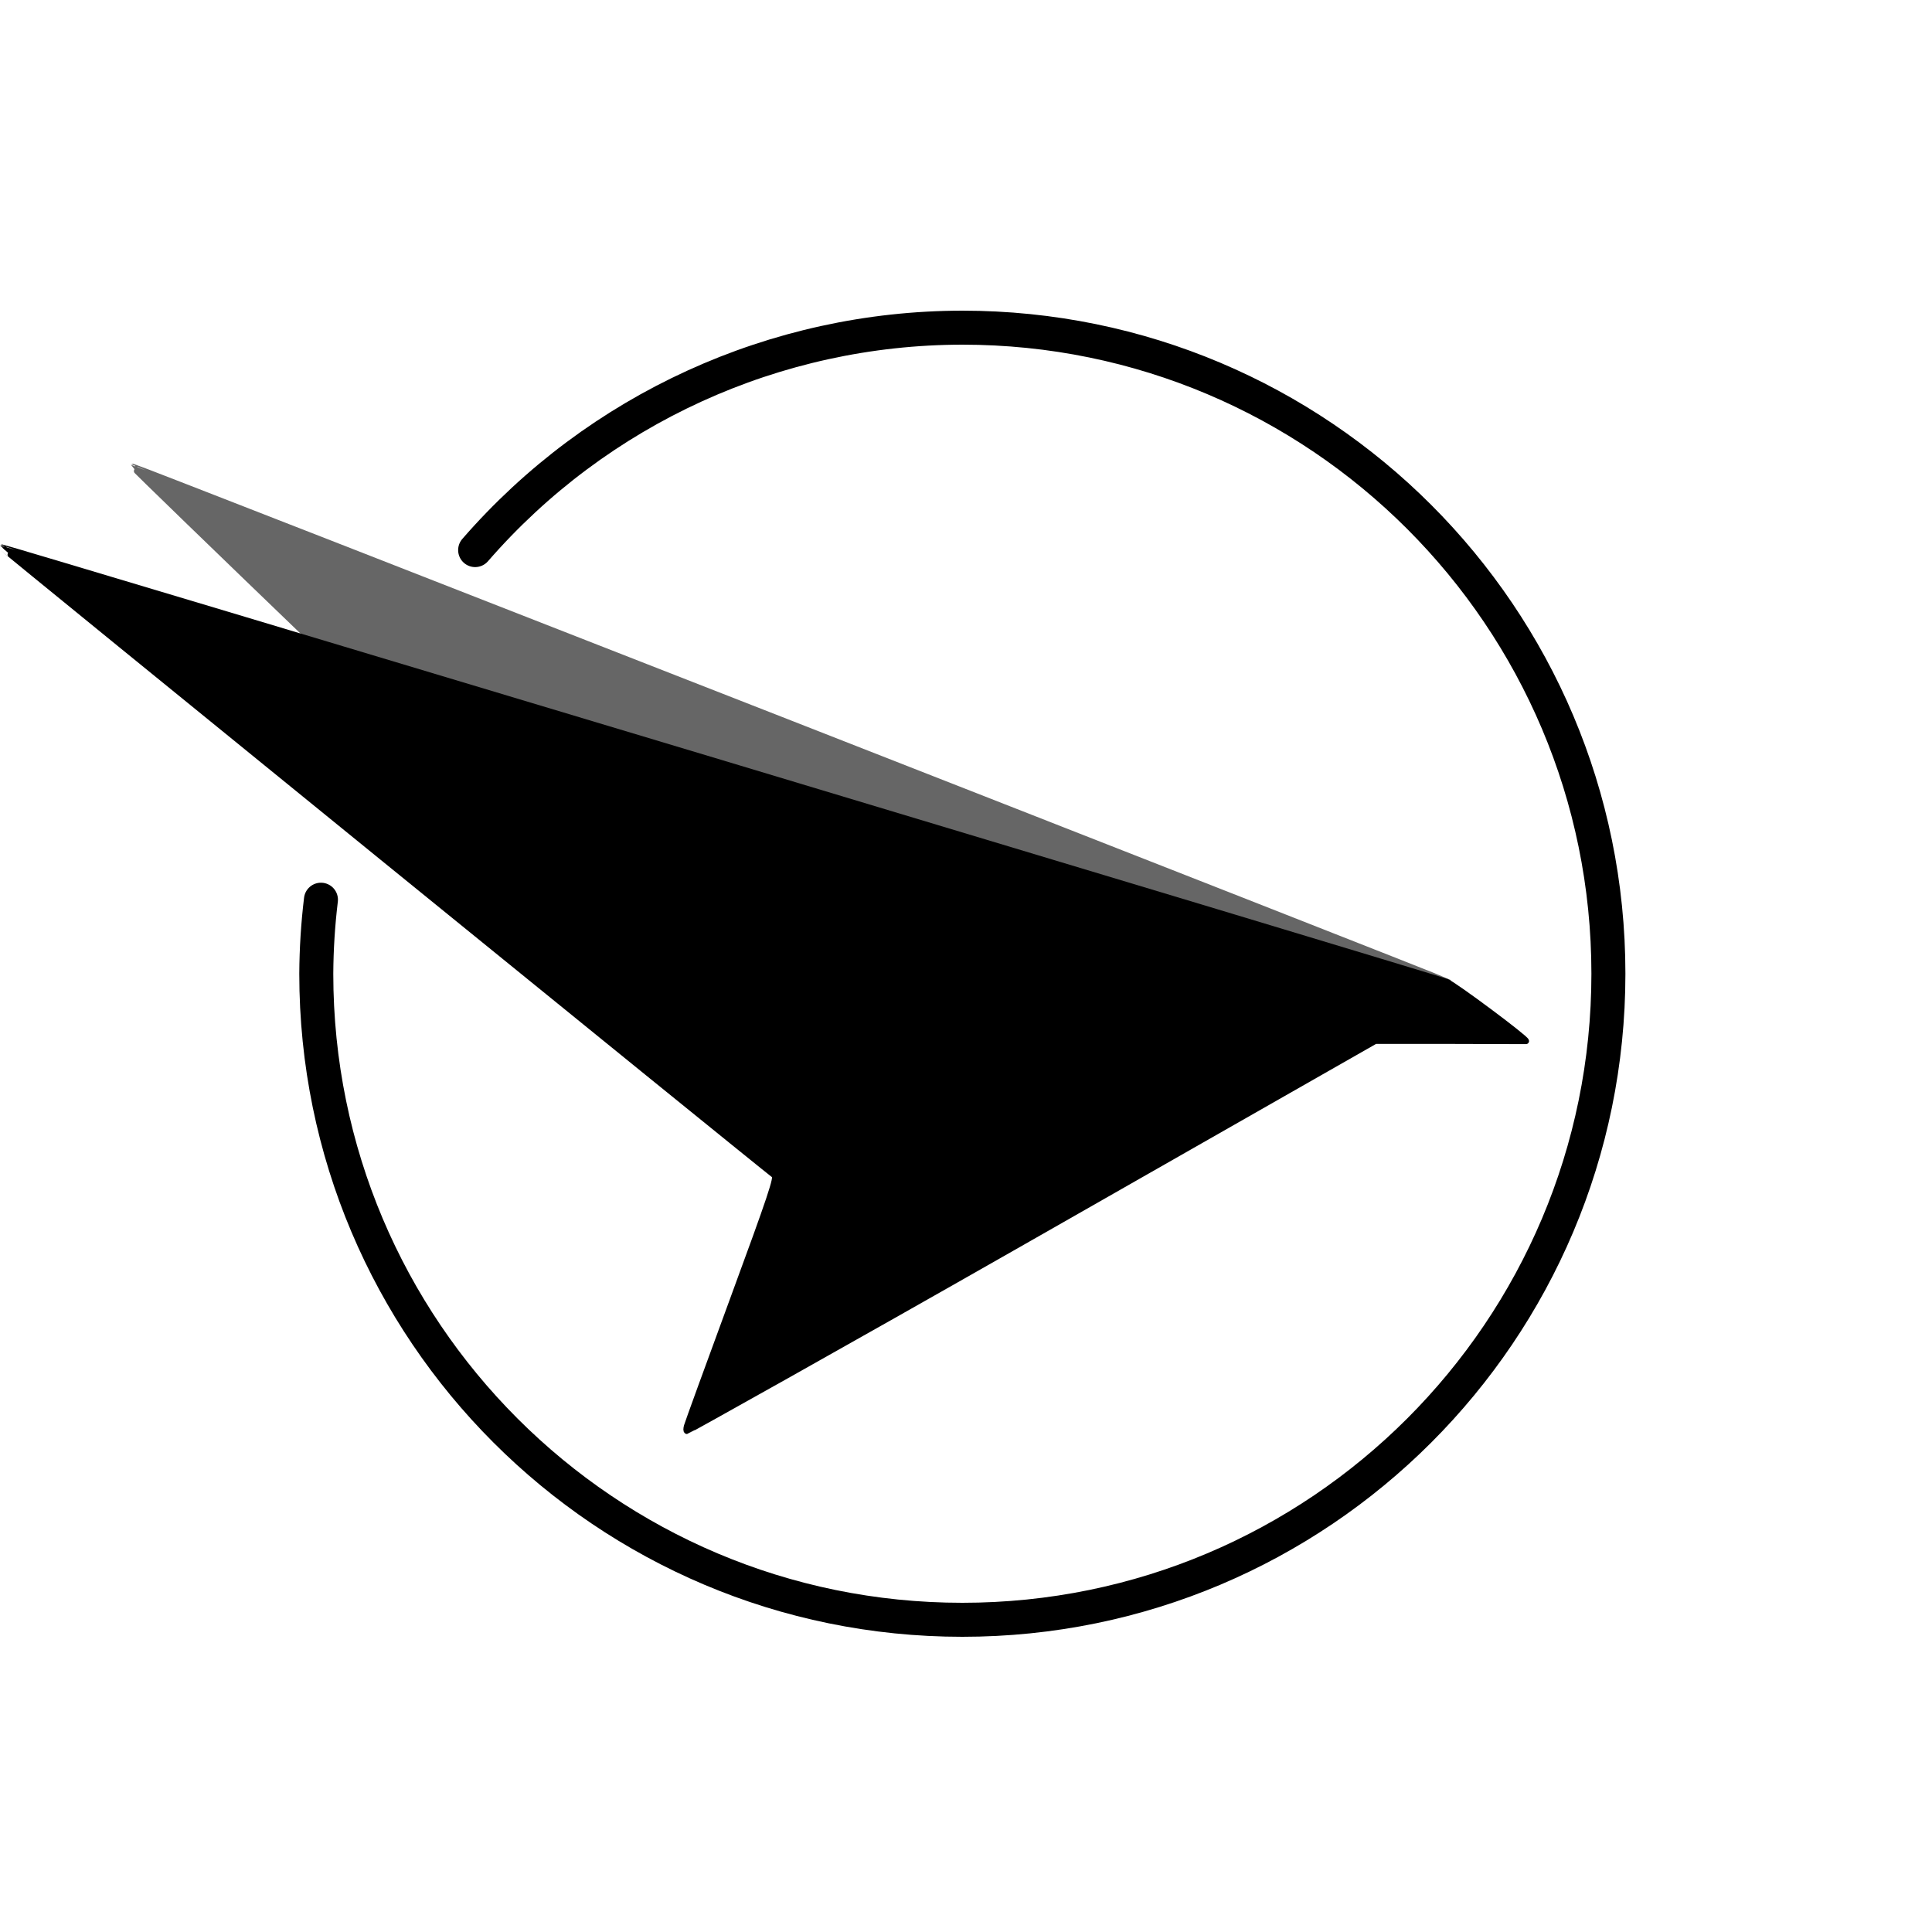 <?xml version="1.0" encoding="UTF-8" standalone="no"?>
<svg
   xmlns:dc="http://purl.org/dc/elements/1.1/"
   xmlns:cc="http://creativecommons.org/ns#"
   xmlns:rdf="http://www.w3.org/1999/02/22-rdf-syntax-ns#"
   xmlns:svg="http://www.w3.org/2000/svg"
   xmlns="http://www.w3.org/2000/svg"
   xmlns:sodipodi="http://sodipodi.sourceforge.net/DTD/sodipodi-0.dtd"
   xmlns:inkscape="http://www.inkscape.org/namespaces/inkscape"
   version="1.0"
   width="512"
   height="512"
   viewBox="40 10.7 250 195"
   preserveAspectRatio="xMidYMid meet"
   id="svg2"
   inkscape:version="0.92.4 (unknown)"
   inkscape:export-xdpi="96"
   inkscape:export-ydpi="96"
   sodipodi:docname="ic_blackbird.svg"
   inkscape:export-filename="/home/manuel/Developer/blackbird-plugin/resources/images/ic_blackbird.svg.png">
  <defs
     id="defs12">
    <inkscape:path-effect
       effect="powerstroke"
       id="path-effect4243"
       is_visible="true"
       offset_points="0,0.5"
       sort_points="true"
       interpolator_type="CubicBezierJohan"
       interpolator_beta="0.2"
       start_linecap_type="zerowidth"
       linejoin_type="round"
       miter_limit="4"
       end_linecap_type="zerowidth"
       cusp_linecap_type="round" />
    <inkscape:path-effect
       effect="powerstroke"
       id="path-effect4204"
       is_visible="true"
       offset_points="0,0.5"
       sort_points="true"
       interpolator_type="CubicBezierJohan"
       interpolator_beta="0.2"
       start_linecap_type="zerowidth"
       linejoin_type="round"
       miter_limit="4"
       end_linecap_type="zerowidth"
       cusp_linecap_type="round" />
    <inkscape:path-effect
       effect="spiro"
       id="path-effect4202"
       is_visible="true" />
    <inkscape:path-effect
       effect="powerstroke"
       id="path-effect4180"
       is_visible="true"
       offset_points="0,0.078"
       sort_points="true"
       interpolator_type="Linear"
       interpolator_beta="0.2"
       start_linecap_type="zerowidth"
       linejoin_type="round"
       miter_limit="4"
       end_linecap_type="zerowidth"
       cusp_linecap_type="round" />
    <inkscape:path-effect
       effect="powerstroke"
       id="path-effect4174"
       is_visible="true"
       offset_points="0,-0.126"
       sort_points="true"
       interpolator_type="Linear"
       interpolator_beta="0.2"
       start_linecap_type="zerowidth"
       linejoin_type="round"
       miter_limit="4"
       end_linecap_type="zerowidth"
       cusp_linecap_type="round" />
    <inkscape:path-effect
       effect="powerstroke"
       id="path-effect4160"
       is_visible="true"
       offset_points="0,0.5"
       sort_points="true"
       interpolator_type="CubicBezierJohan"
       interpolator_beta="0.2"
       start_linecap_type="zerowidth"
       linejoin_type="round"
       miter_limit="4"
       end_linecap_type="zerowidth"
       cusp_linecap_type="round" />
    <inkscape:path-effect
       effect="powerstroke"
       id="path-effect4156"
       is_visible="true"
       offset_points="0,0.5"
       sort_points="true"
       interpolator_type="CubicBezierJohan"
       interpolator_beta="0.2"
       start_linecap_type="zerowidth"
       linejoin_type="round"
       miter_limit="4"
       end_linecap_type="zerowidth"
       cusp_linecap_type="round" />
    <inkscape:path-effect
       effect="powerstroke"
       id="path-effect4152"
       is_visible="true"
       offset_points="0,0.5"
       sort_points="true"
       interpolator_type="CubicBezierJohan"
       interpolator_beta="0.2"
       start_linecap_type="zerowidth"
       linejoin_type="round"
       miter_limit="4"
       end_linecap_type="zerowidth"
       cusp_linecap_type="round" />
    <inkscape:path-effect
       effect="powerstroke"
       id="path-effect4144"
       is_visible="true"
       offset_points="0,0.5"
       sort_points="true"
       interpolator_type="CubicBezierJohan"
       interpolator_beta="0.2"
       start_linecap_type="zerowidth"
       linejoin_type="round"
       miter_limit="4"
       end_linecap_type="zerowidth"
       cusp_linecap_type="round" />
  </defs>
  <sodipodi:namedview
     pagecolor="#ffffff"
     bordercolor="#666666"
     borderopacity="1"
     objecttolerance="10"
     gridtolerance="10"
     guidetolerance="10"
     inkscape:pageopacity="0"
     inkscape:pageshadow="2"
     inkscape:window-width="1920"
     inkscape:window-height="1025"
     id="namedview10"
     showgrid="false"
     inkscape:zoom="1.22"
     inkscape:cx="198.27315"
     inkscape:cy="187.85494"
     inkscape:window-x="0"
     inkscape:window-y="27"
     inkscape:window-maximized="1"
     inkscape:current-layer="layer3"
     inkscape:pagecheckerboard="true"
     units="px"
     fit-margin-top="0"
     fit-margin-left="0"
     fit-margin-right="0"
     fit-margin-bottom="0"
     viewbox-y="10.7"
     viewbox-width="250"
     viewbox-height="195" />
  <g
     inkscape:groupmode="layer"
     id="layer1"
     inkscape:label="Wing"
     transform="translate(-32.509,-7.967)">
    <path
       style="display:inline;fill:#666666;fill-opacity:1;stroke:#666666;stroke-width:0.8;stroke-linecap:round;stroke-linejoin:round;stroke-miterlimit:4;stroke-dasharray:none;stroke-opacity:1"
       d="M 191.964,106.293 C 146.982,99.621 138.35,98.268 137.757,97.797 136.455,96.765 89.618,51.699 89.731,51.587 89.835,51.482 259.654,117.996 259.908,118.244 c 0.227,0.221 -14.653,-4.045 -67.944,-11.951 z"
       id="path4186"
       inkscape:connector-curvature="0"
       sodipodi:nodetypes="sscss" />
  </g>
  <g
     inkscape:groupmode="layer"
     id="layer2"
     inkscape:label="Bird"
     transform="translate(-32.509,-7.967)">
    <path
       style="display:inline;fill:#000000;fill-opacity:1;stroke:#000000;stroke-width:0.8;stroke-linecap:round;stroke-linejoin:round;stroke-miterlimit:4;stroke-dasharray:none;stroke-opacity:1"
       d="m 161.401,175.719 c 0.088,-0.336 2.77,-7.709 5.96,-16.384 4.956,-13.479 5.738,-15.82 5.374,-16.091 -1.828,-1.364 -100.007,-81.152 -99.94,-81.219 0.097,-0.097 185.27,55.588 186.907,56.206 0.943,0.356 10.224,7.27 10.264,7.646 -10.656,-0.033 -10.982,-0.037 -19.495,-0.031 l -45.618,26.009 c -23.757,13.545 -43.355,24.474 -43.446,24.474 -0.091,0 -0.093,-0.275 -0.005,-0.611 h -1e-5 z"
       id="path4176"
       inkscape:connector-curvature="0"
       sodipodi:nodetypes="csscsccssccc" />
  </g>
  <g
     inkscape:groupmode="layer"
     id="layer3"
     inkscape:label="Circle"
     style="display:inline;opacity:1"
     transform="translate(-32.509,-7.967)">
    <path
       style="display:inline;fill:none;fill-opacity:1;stroke:#000000;stroke-width:4.4;stroke-linecap:round;stroke-linejoin:round;stroke-miterlimit:4;stroke-dasharray:none;stroke-opacity:1"
       d="m 114.039,107.589 c -0.384,3.179 -0.586,6.377 -0.603,9.578 0,46.171 37.429,83.6 83.6,83.6 46.171,0 83.6,-37.429 83.6,-83.6 0,-46.171 -37.429,-83.6 -83.6,-83.6 -24.189,0.021 -47.183,10.519 -63.044,28.781"
       id="path4227"
       inkscape:connector-curvature="0"
       sodipodi:nodetypes="ccsscc" />
  </g>
</svg>
